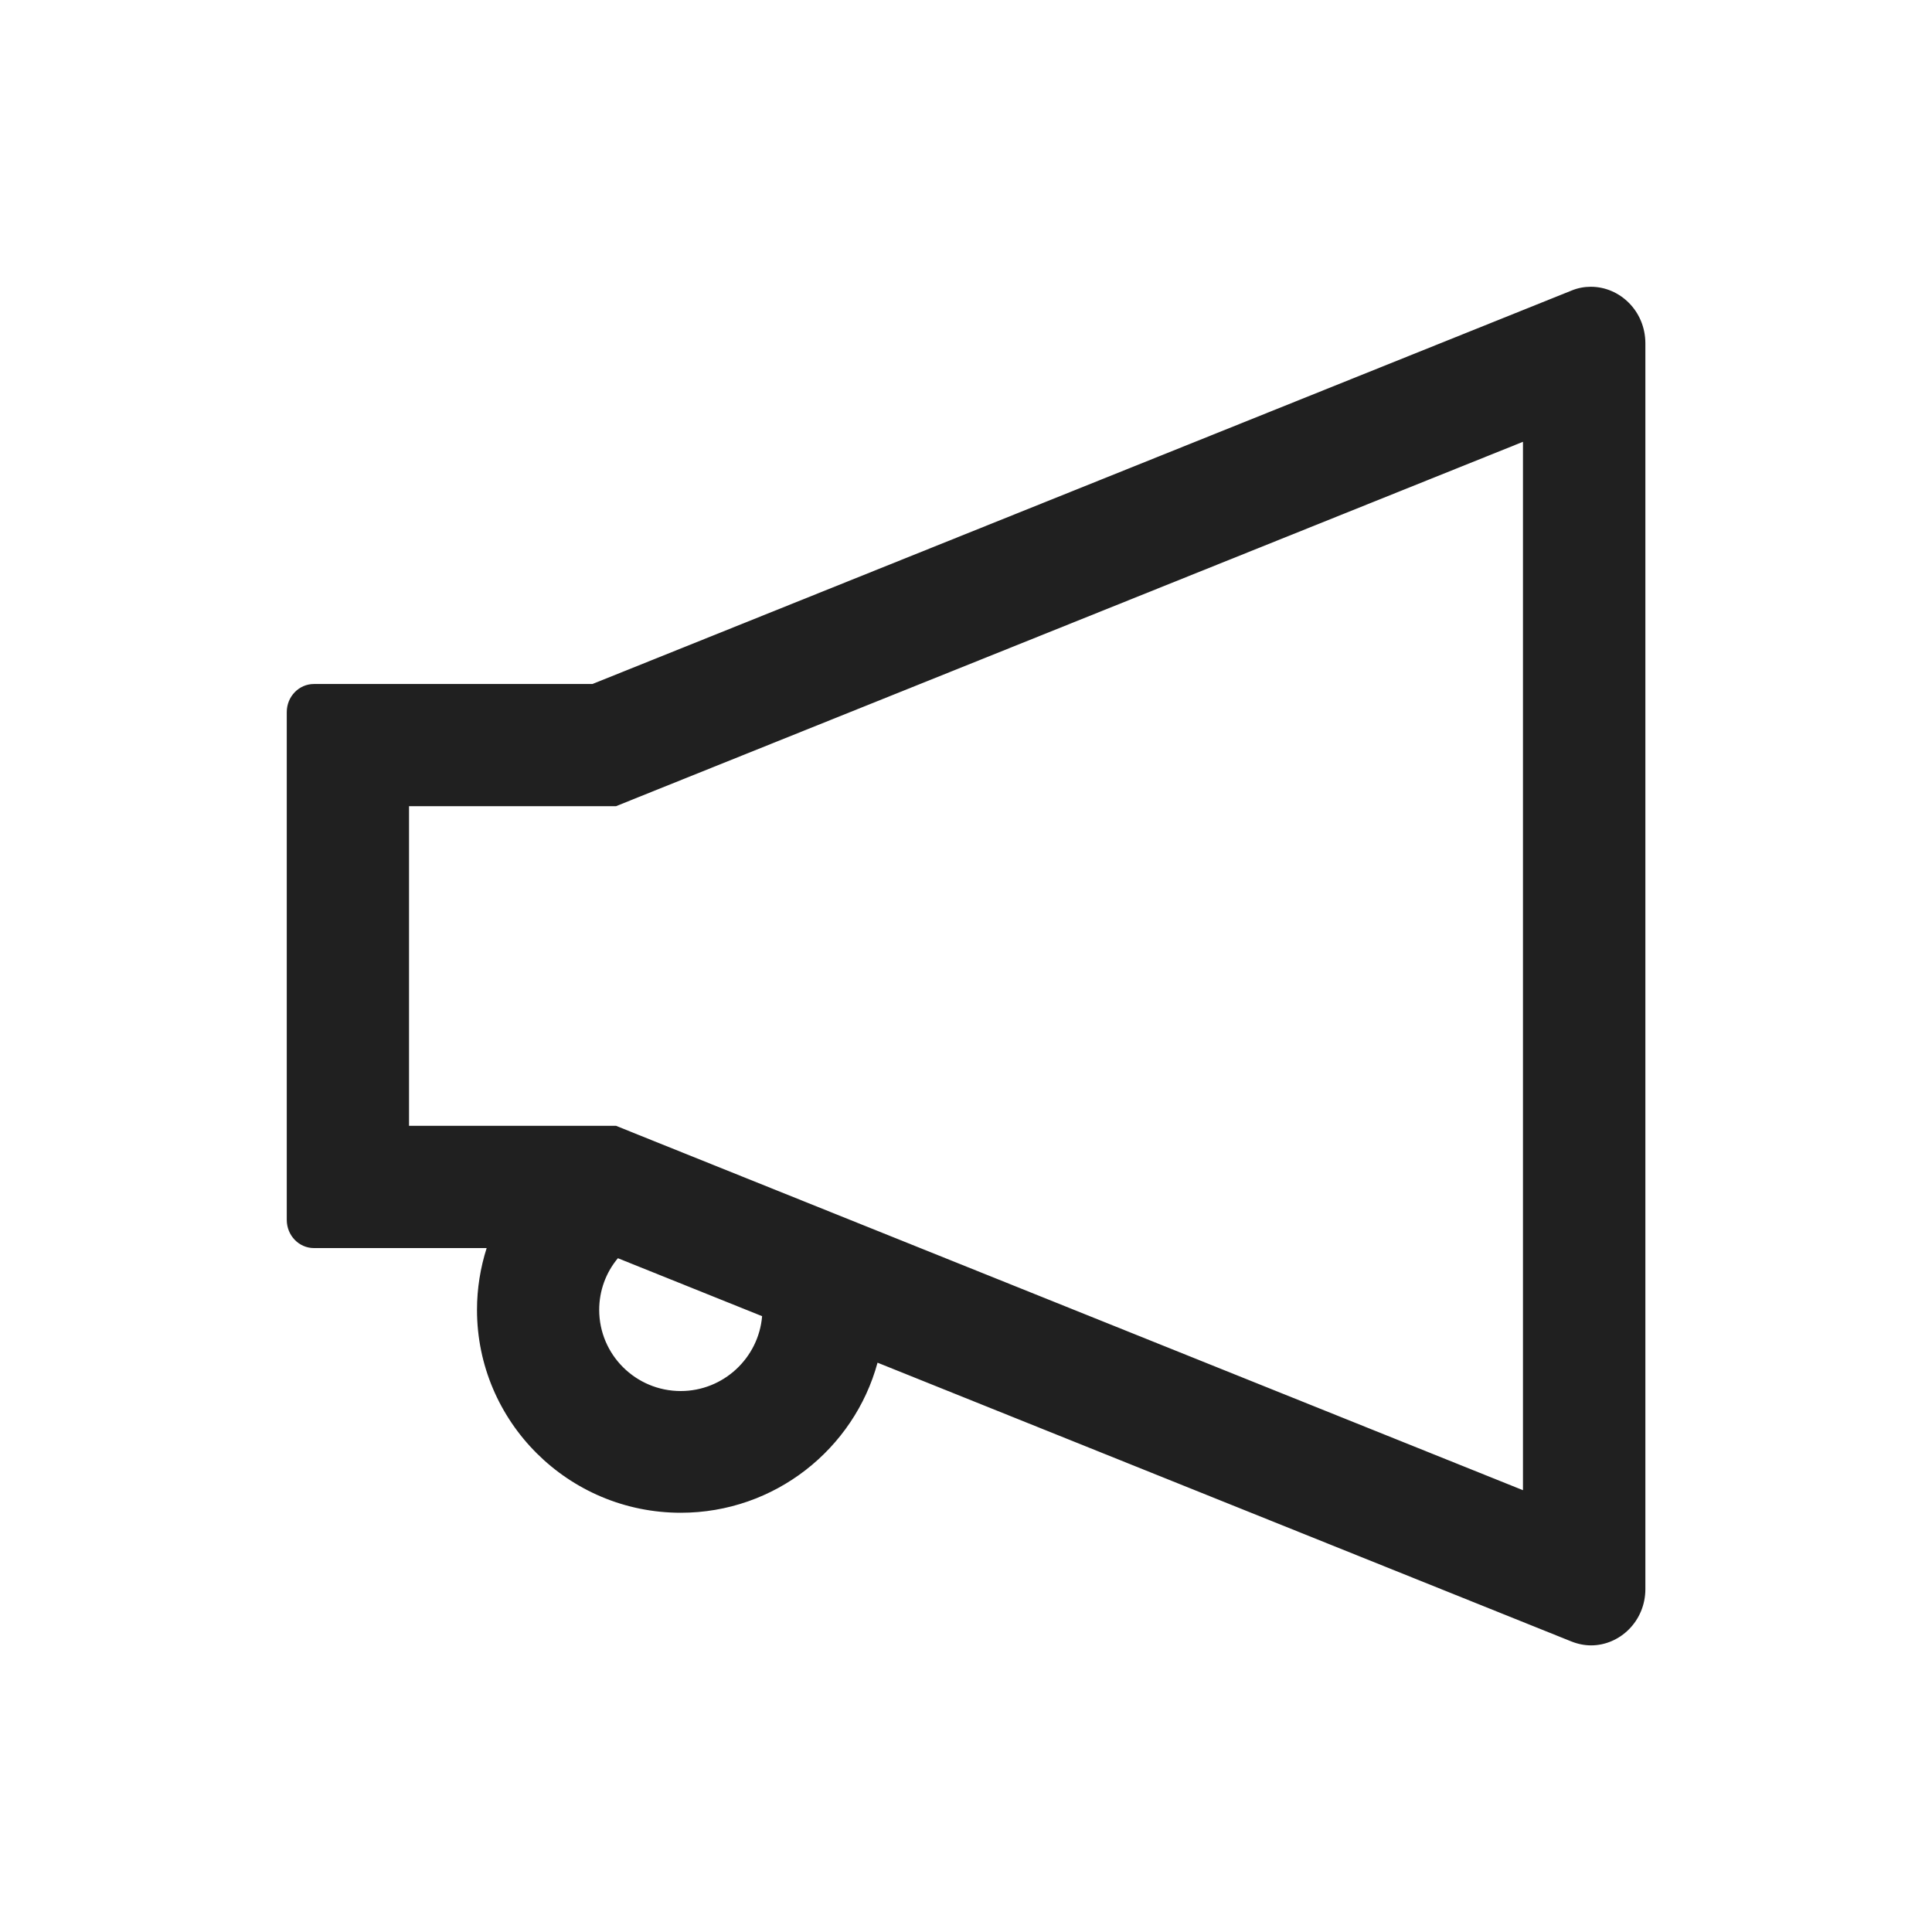 <svg xmlns="http://www.w3.org/2000/svg" width="28" height="28" viewBox="0 0 28 28">
    <g fill="none" fill-rule="evenodd">
        <path d="M0 0H28V28H0z"/>
        <g>
            <path fill="#202020" d="M21.656 2.756c-.093 0-.19.017-.285.057l-14.185 5.7H3.15c-.217 0-.394.181-.394.408v7.358c0 .227.177.409.394.409h2.503c-.091.285-.14.588-.14.895 0 1.622 1.323 2.941 2.953 2.941 1.363 0 2.512-.925 2.852-2.175l10.055 4.04c.096.038.192.057.286.057.416 0 .787-.35.787-.817V3.573c-.002-.467-.371-.817-.79-.817zM8.466 18.76c-.653 0-1.182-.527-1.182-1.177 0-.275.096-.539.271-.748l2.09.84c-.05.605-.56 1.085-1.18 1.085zm12.206 1.437L7.845 15.044l-.317-.128h-3v-4.632h3l.317-.128 12.827-5.153v15.194z" transform="translate(1.4 1.4)"/>
        </g>
    </g>
</svg>
